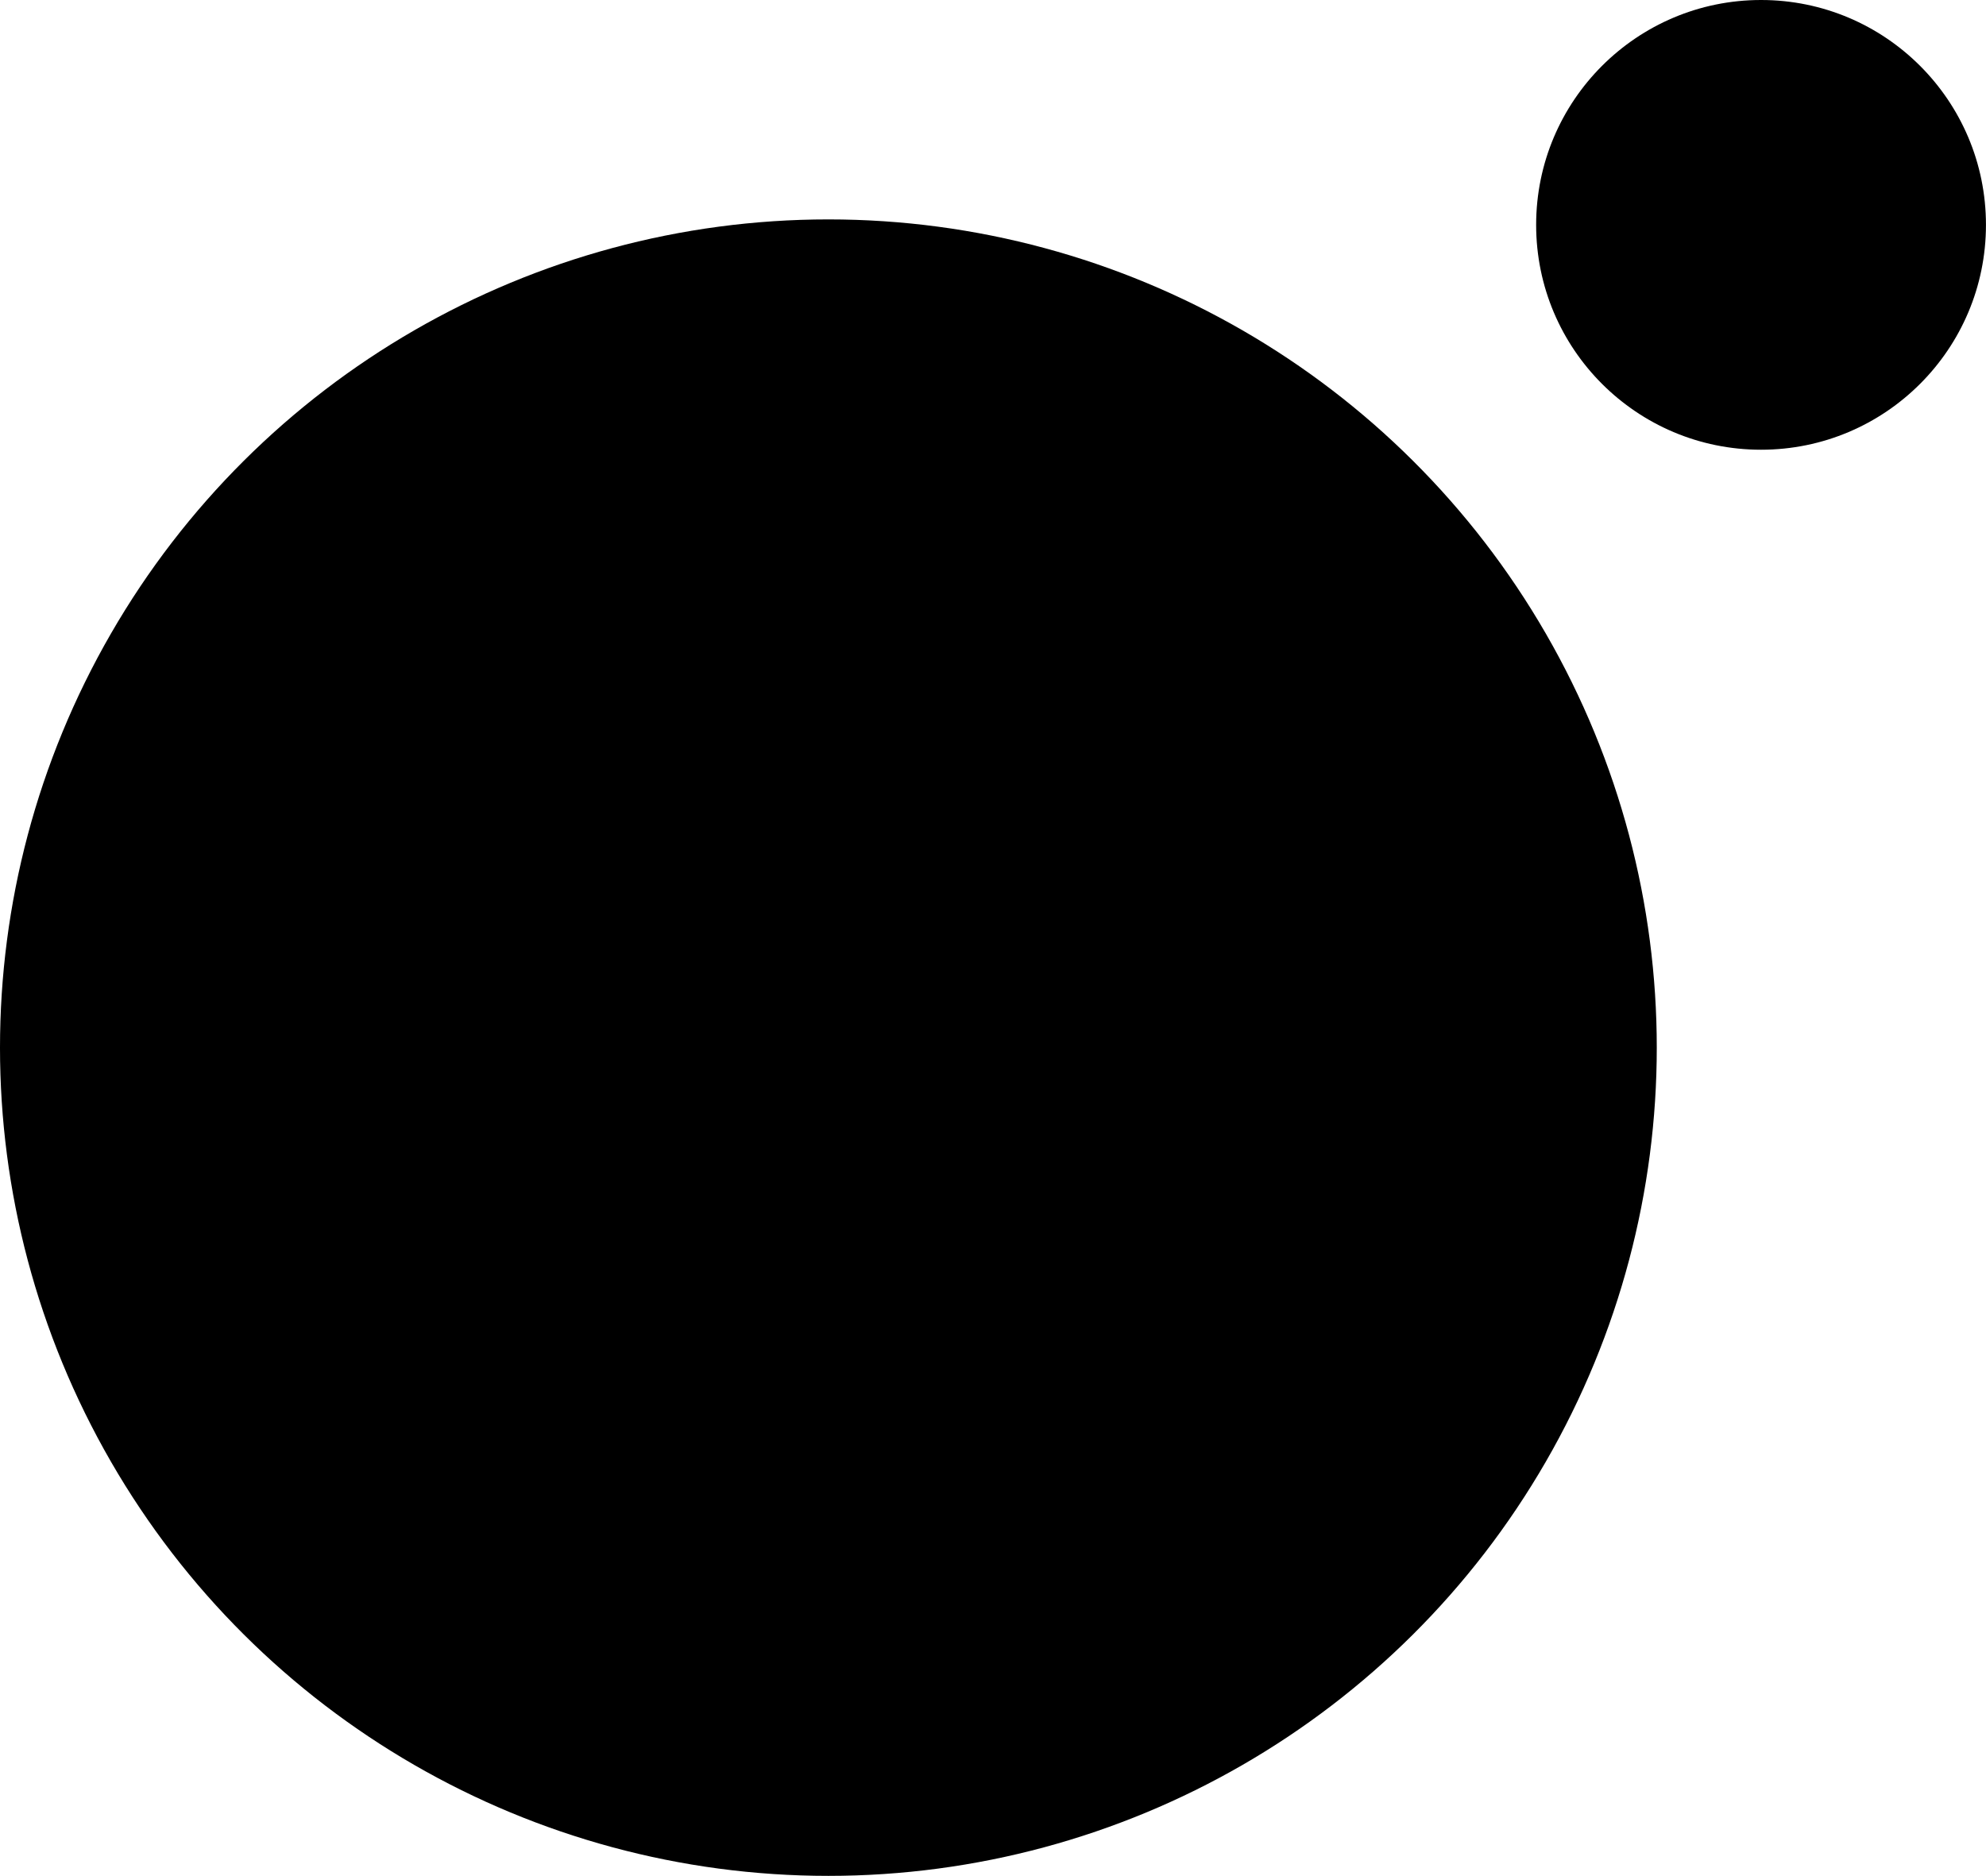 <svg xmlns="http://www.w3.org/2000/svg" xmlns:xlink="http://www.w3.org/1999/xlink" width="153.39" height="144.91" viewBox="0 0 153.39 144.91">
  <defs>
    <clipPath id="clip-custom_1">
      <rect width="153.39" height="144.91"/>
    </clipPath>
  </defs>
  <g id="custom_1" data-name="custom – 1" clip-path="url(#clip-custom_1)">
    <g id="Group_61" data-name="Group 61" transform="translate(-74.589 -61.276)">
      <ellipse id="Ellipse_1" data-name="Ellipse 1" cx="63.982" cy="63.981" rx="63.982" ry="63.981" transform="translate(202.551 78.225) rotate(90)"/>
      <ellipse id="Ellipse_155" data-name="Ellipse 155" cx="17.371" cy="17.371" rx="17.371" ry="17.371" transform="translate(227.976 61.276) rotate(90)"/>
    </g>
  </g>
</svg>
